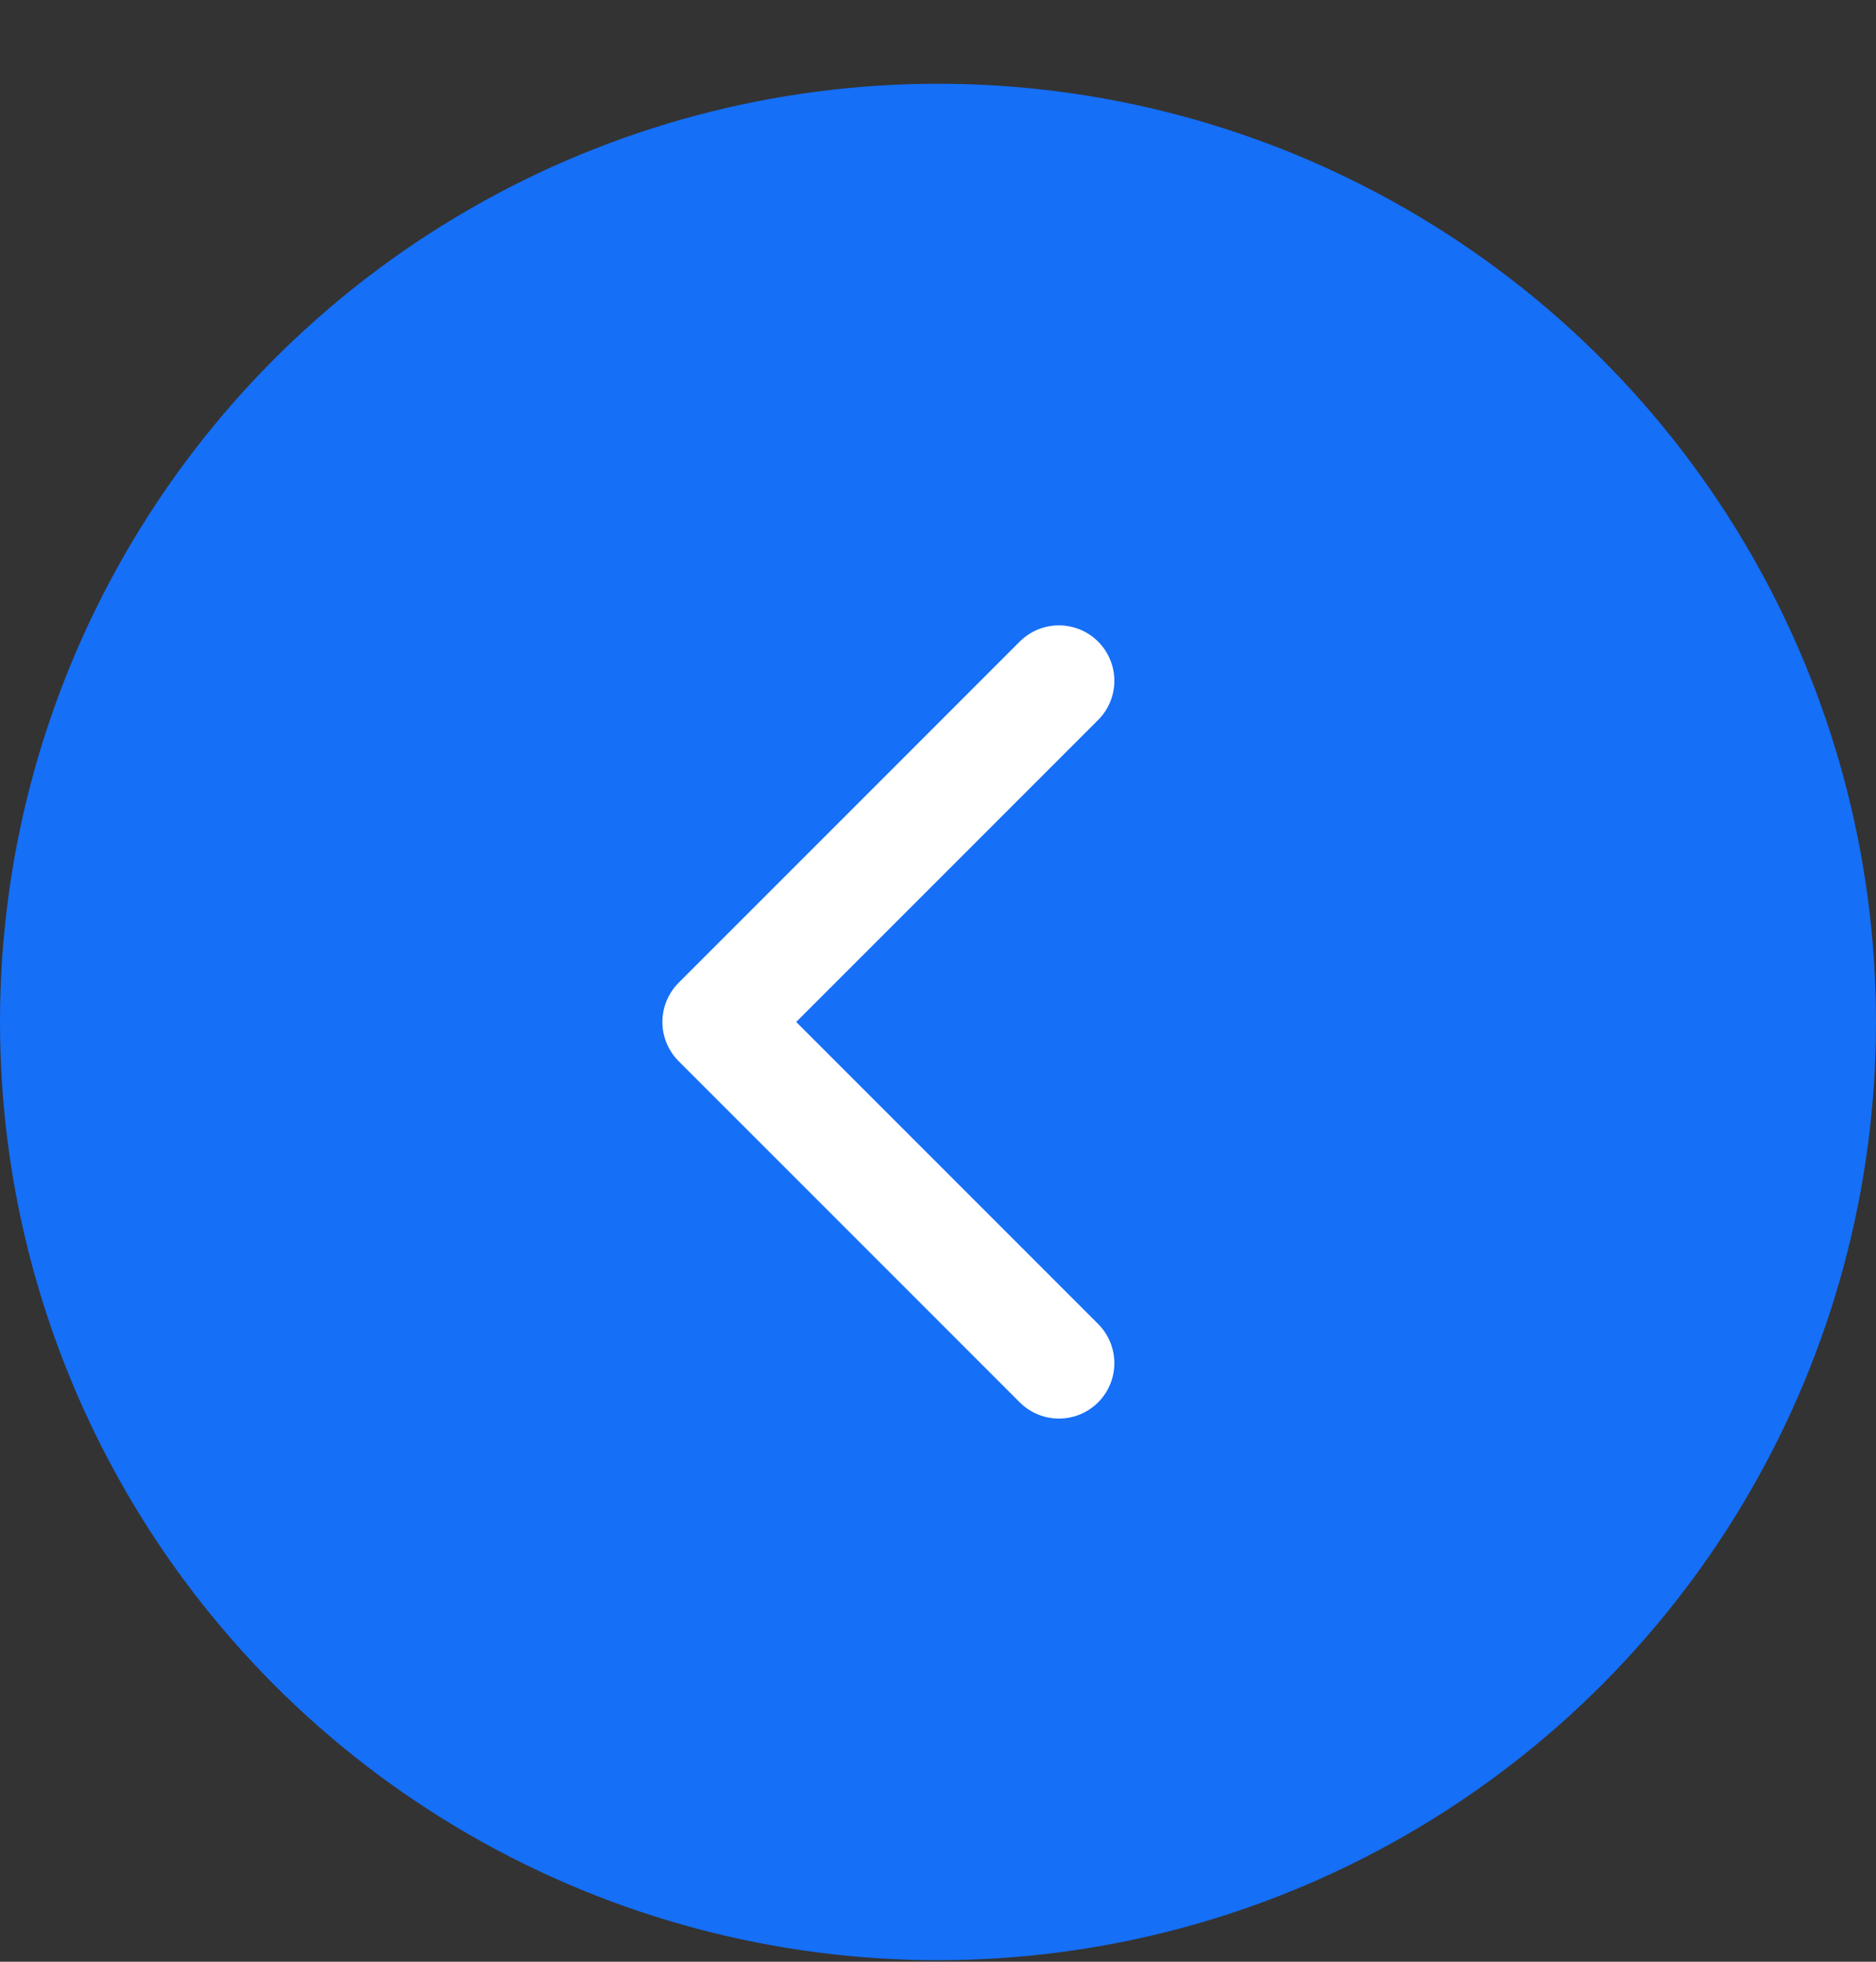 <svg width="22" height="23" viewBox="0 0 22 23" fill="none" xmlns="http://www.w3.org/2000/svg">
<rect x="0" y="0" width="22" height="23" fill="#333333" stroke="none"/>
<circle cx="11" cy="11.982" r="10.5" transform="rotate(-180 11 11.982)" fill="#156FF7" stroke="#156FF7"/>
<path d="M12.418 15.982L8.418 11.982L12.418 7.982" stroke="white" stroke-width="1.3" stroke-linecap="round" stroke-linejoin="round"/>
</svg>
